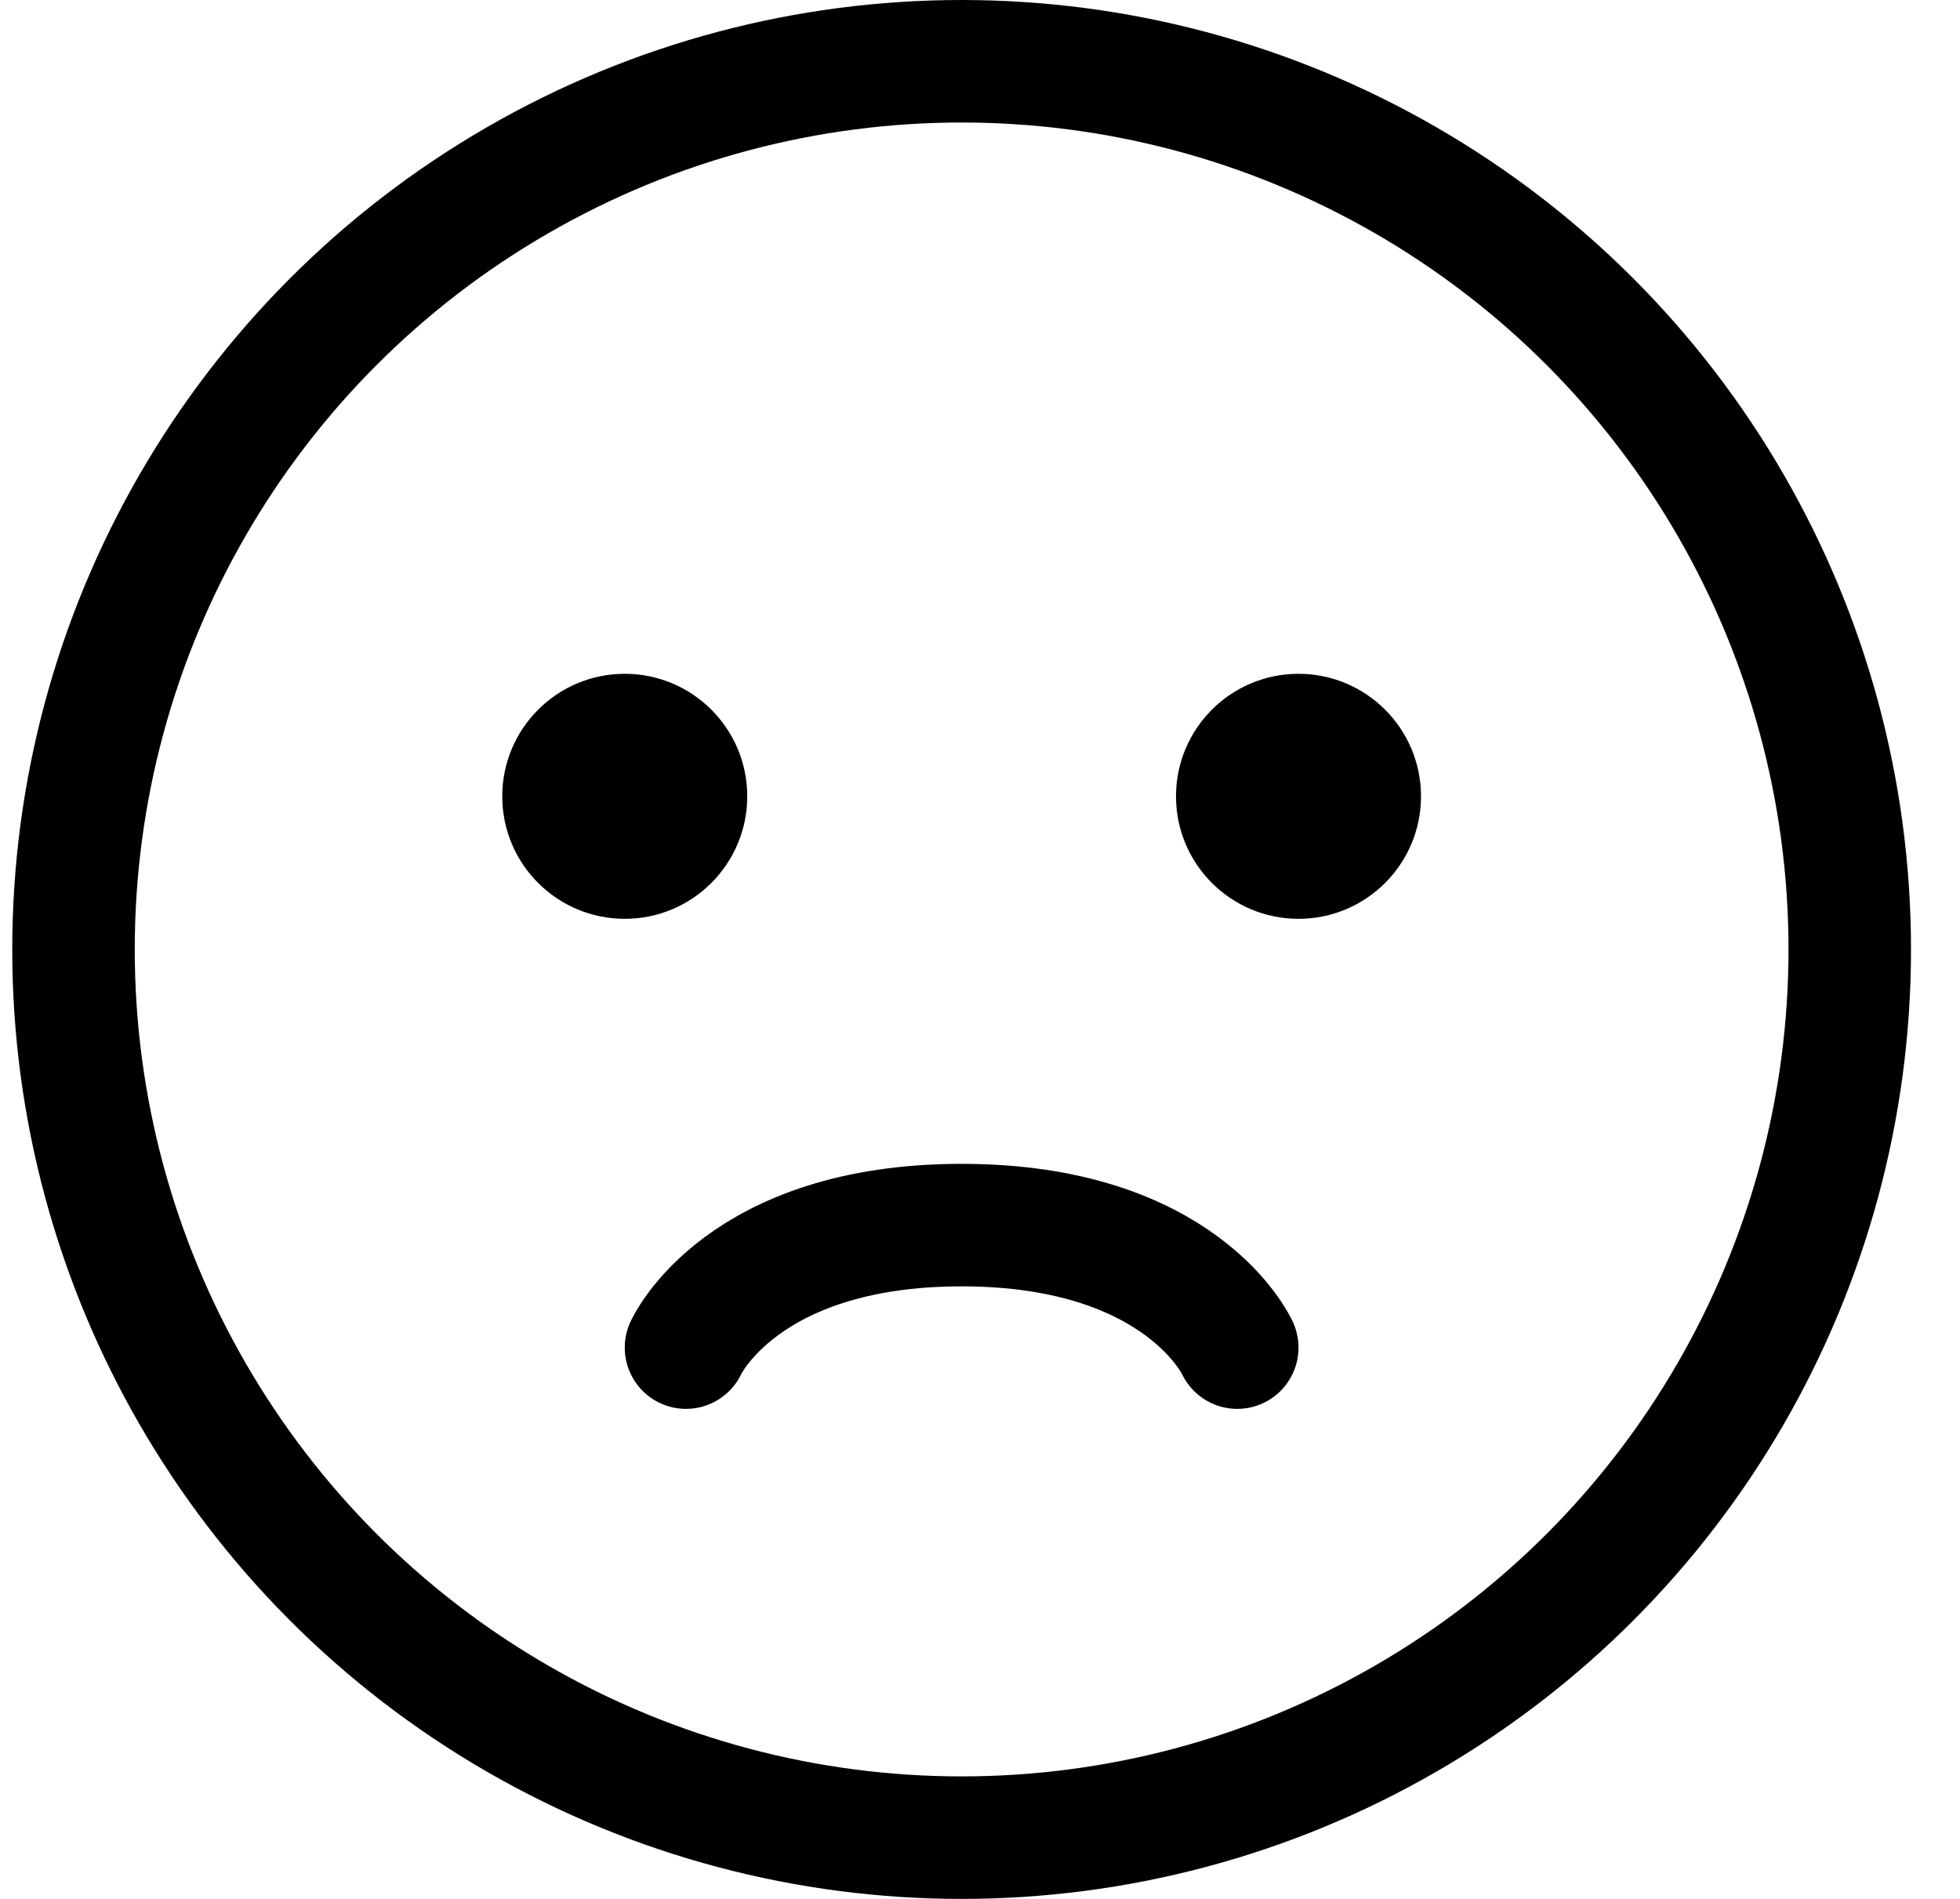 <svg viewBox="0 0 32 31" fill="none" xmlns="http://www.w3.org/2000/svg">
<circle cx="15.7" cy="15.5" r="14.5" stroke="currentColor" stroke-width="2"/>
<circle cx="10.2" cy="13" r="2" fill="currentColor"/>
<circle cx="21.2" cy="13" r="2" fill="currentColor"/>
<path d="M11.2 22C11.2 22 12.1 20 15.7 20C19.3 20 20.2 22 20.2 22" stroke="currentColor" stroke-width="2" stroke-linecap="round" stroke-linejoin="round"/>
</svg>
